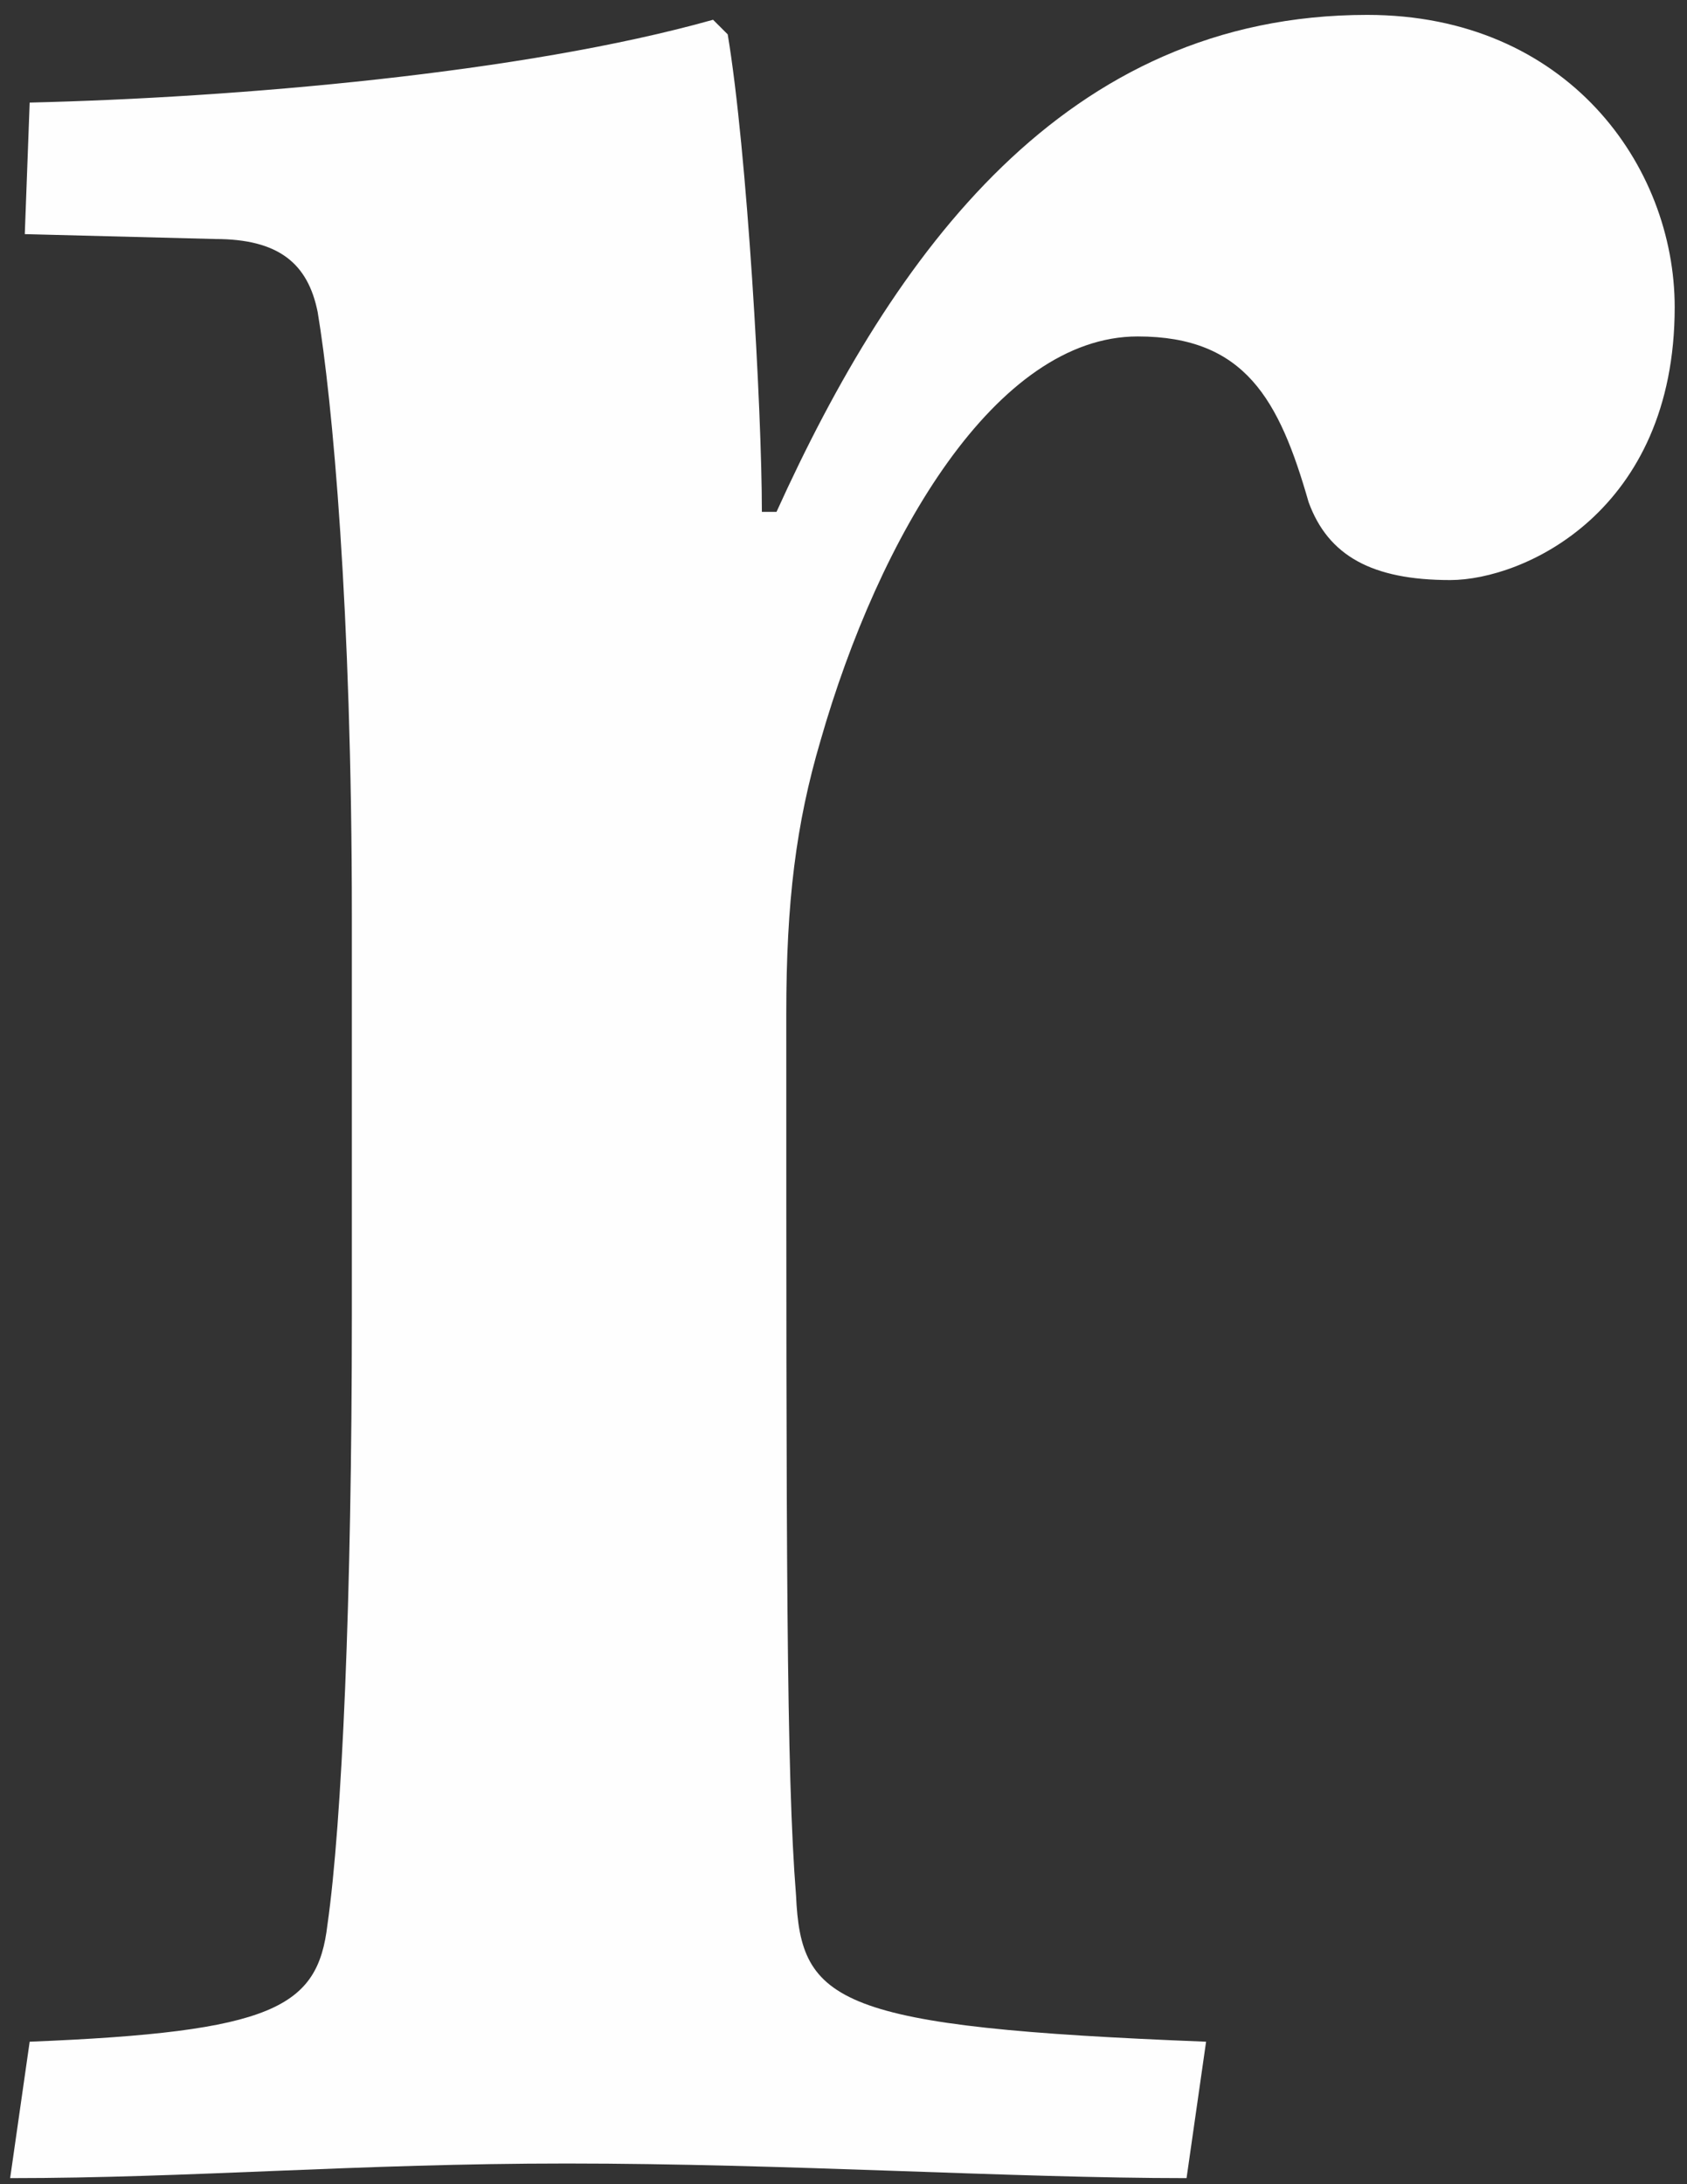  <svg 
 xmlns="http://www.w3.org/2000/svg"
 xmlns:xlink="http://www.w3.org/1999/xlink"
 viewBox="0 0 85 110"
 fill="rgb(0, 0, 0)">
  <rect x="0" y="0" width="85" height="110" fill="#333333" stroke="none"/>
  <path fill-rule="evenodd"  fill="rgb(254, 254, 254)"
 d="M17.728,66.264 C17.728,80.495 17.236,91.782 16.498,96.935 C16.006,101.106 13.792,102.333 1.495,102.824 L0.511,109.694 C9.611,109.694 17.974,108.958 28.549,108.958 C39.617,108.958 50.931,109.694 59.785,109.694 L60.769,102.824 C42.077,102.088 40.355,100.861 40.109,95.463 C39.617,89.328 39.617,78.287 39.617,51.051 C39.617,45.407 40.109,41.481 41.339,37.310 C44.290,27.004 50.193,16.944 57.325,16.944 C62.736,16.944 64.458,20.134 65.934,25.287 C66.917,27.986 69.131,29.213 73.066,29.213 C76.755,29.213 84.380,25.778 84.380,15.472 C84.380,8.356 78.969,0.750 68.885,0.750 C53.636,0.750 45.028,12.773 39.125,25.778 L38.387,25.778 C38.387,20.625 37.649,7.620 36.666,1.731 L35.928,0.995 C26.336,3.694 11.825,4.921 1.495,5.166 L1.249,11.791 L10.841,12.037 C14.038,12.037 15.514,13.264 16.006,15.717 C16.744,20.134 17.728,30.685 17.728,46.143 L17.728,66.264 Z"/>
</svg>
